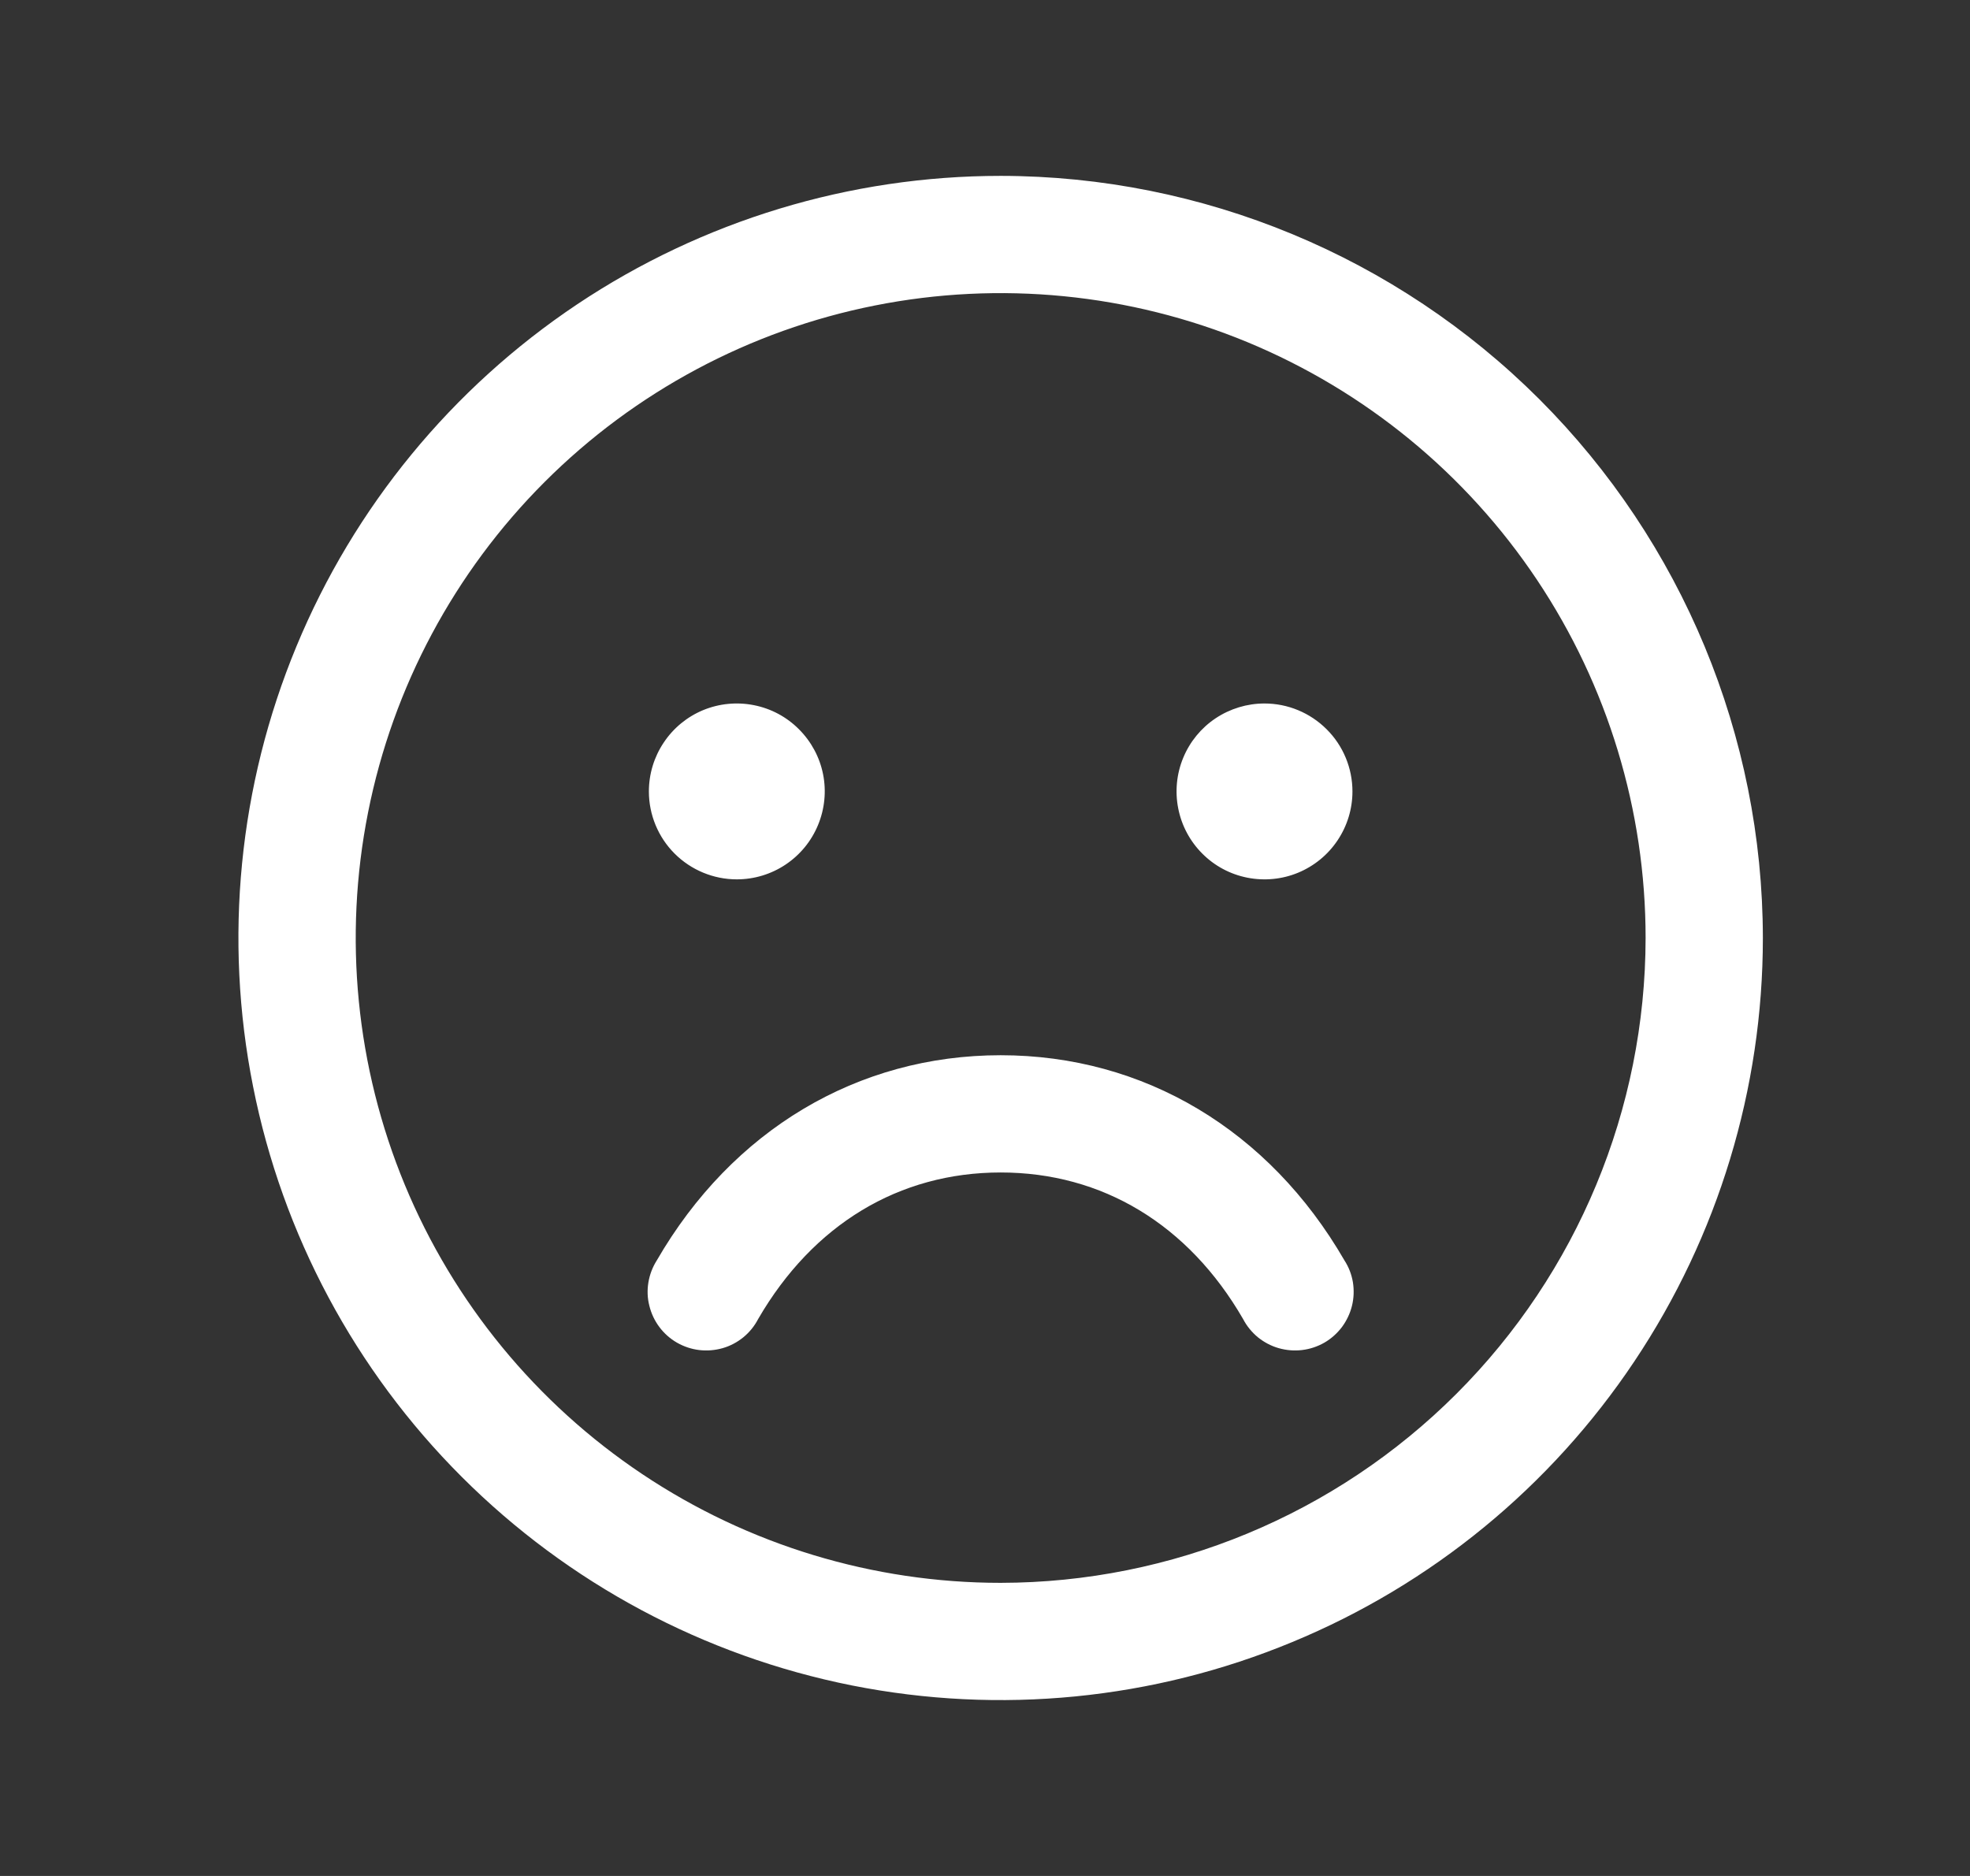 <svg width="21" height="20" viewBox="0 0 21 20" fill="none" xmlns="http://www.w3.org/2000/svg">
<rect x="0" y="0" width="21" height="20" fill="#333333" stroke="none"/>
<path d="M10.667 1.875C9.06 1.875 7.489 2.352 6.153 3.244C4.817 4.137 3.775 5.406 3.16 6.891C2.545 8.375 2.384 10.009 2.698 11.585C3.011 13.161 3.785 14.609 4.922 15.745C6.058 16.881 7.506 17.655 9.082 17.969C10.658 18.282 12.291 18.122 13.776 17.506C15.261 16.892 16.53 15.85 17.422 14.514C18.315 13.178 18.792 11.607 18.792 10C18.79 7.846 17.933 5.781 16.41 4.257C14.886 2.734 12.821 1.877 10.667 1.875ZM10.667 16.875C9.307 16.875 7.978 16.472 6.847 15.716C5.717 14.961 4.835 13.887 4.315 12.631C3.795 11.375 3.659 9.992 3.924 8.659C4.189 7.325 4.844 6.1 5.805 5.139C6.767 4.177 7.992 3.522 9.326 3.257C10.659 2.992 12.041 3.128 13.298 3.648C14.554 4.169 15.628 5.05 16.383 6.18C17.139 7.311 17.542 8.64 17.542 10C17.54 11.823 16.815 13.57 15.526 14.859C14.237 16.148 12.489 16.873 10.667 16.875ZM6.917 8.438C6.917 8.252 6.972 8.071 7.075 7.917C7.178 7.762 7.324 7.642 7.495 7.571C7.667 7.5 7.855 7.482 8.037 7.518C8.219 7.554 8.386 7.643 8.517 7.775C8.648 7.906 8.738 8.073 8.774 8.255C8.81 8.436 8.791 8.625 8.72 8.796C8.649 8.968 8.529 9.114 8.375 9.217C8.221 9.32 8.04 9.375 7.854 9.375C7.606 9.375 7.367 9.276 7.191 9.1C7.016 8.925 6.917 8.686 6.917 8.438ZM14.417 8.438C14.417 8.623 14.362 8.804 14.259 8.958C14.156 9.113 14.009 9.233 13.838 9.304C13.667 9.375 13.478 9.393 13.296 9.357C13.114 9.321 12.947 9.232 12.816 9.1C12.685 8.969 12.596 8.802 12.56 8.62C12.524 8.439 12.542 8.25 12.613 8.079C12.684 7.907 12.804 7.761 12.958 7.658C13.113 7.555 13.294 7.5 13.479 7.5C13.728 7.5 13.966 7.599 14.142 7.775C14.318 7.95 14.417 8.189 14.417 8.438ZM14.332 13.438C14.378 13.509 14.408 13.588 14.422 13.671C14.435 13.755 14.432 13.84 14.412 13.921C14.392 14.003 14.355 14.08 14.305 14.148C14.254 14.215 14.191 14.272 14.118 14.314C14.045 14.356 13.964 14.383 13.88 14.393C13.797 14.403 13.712 14.396 13.631 14.373C13.55 14.35 13.475 14.31 13.409 14.257C13.344 14.203 13.29 14.137 13.251 14.062C12.668 13.054 11.75 12.5 10.667 12.5C9.583 12.5 8.666 13.055 8.082 14.062C8.043 14.137 7.99 14.203 7.924 14.257C7.859 14.31 7.784 14.35 7.703 14.373C7.622 14.396 7.537 14.403 7.453 14.393C7.37 14.383 7.289 14.356 7.216 14.314C7.143 14.272 7.079 14.215 7.029 14.148C6.978 14.08 6.942 14.003 6.922 13.921C6.901 13.84 6.898 13.755 6.912 13.671C6.926 13.588 6.956 13.509 7.001 13.438C7.805 12.048 9.141 11.25 10.667 11.25C12.193 11.25 13.528 12.047 14.332 13.438Z" fill="white"/>
</svg>
